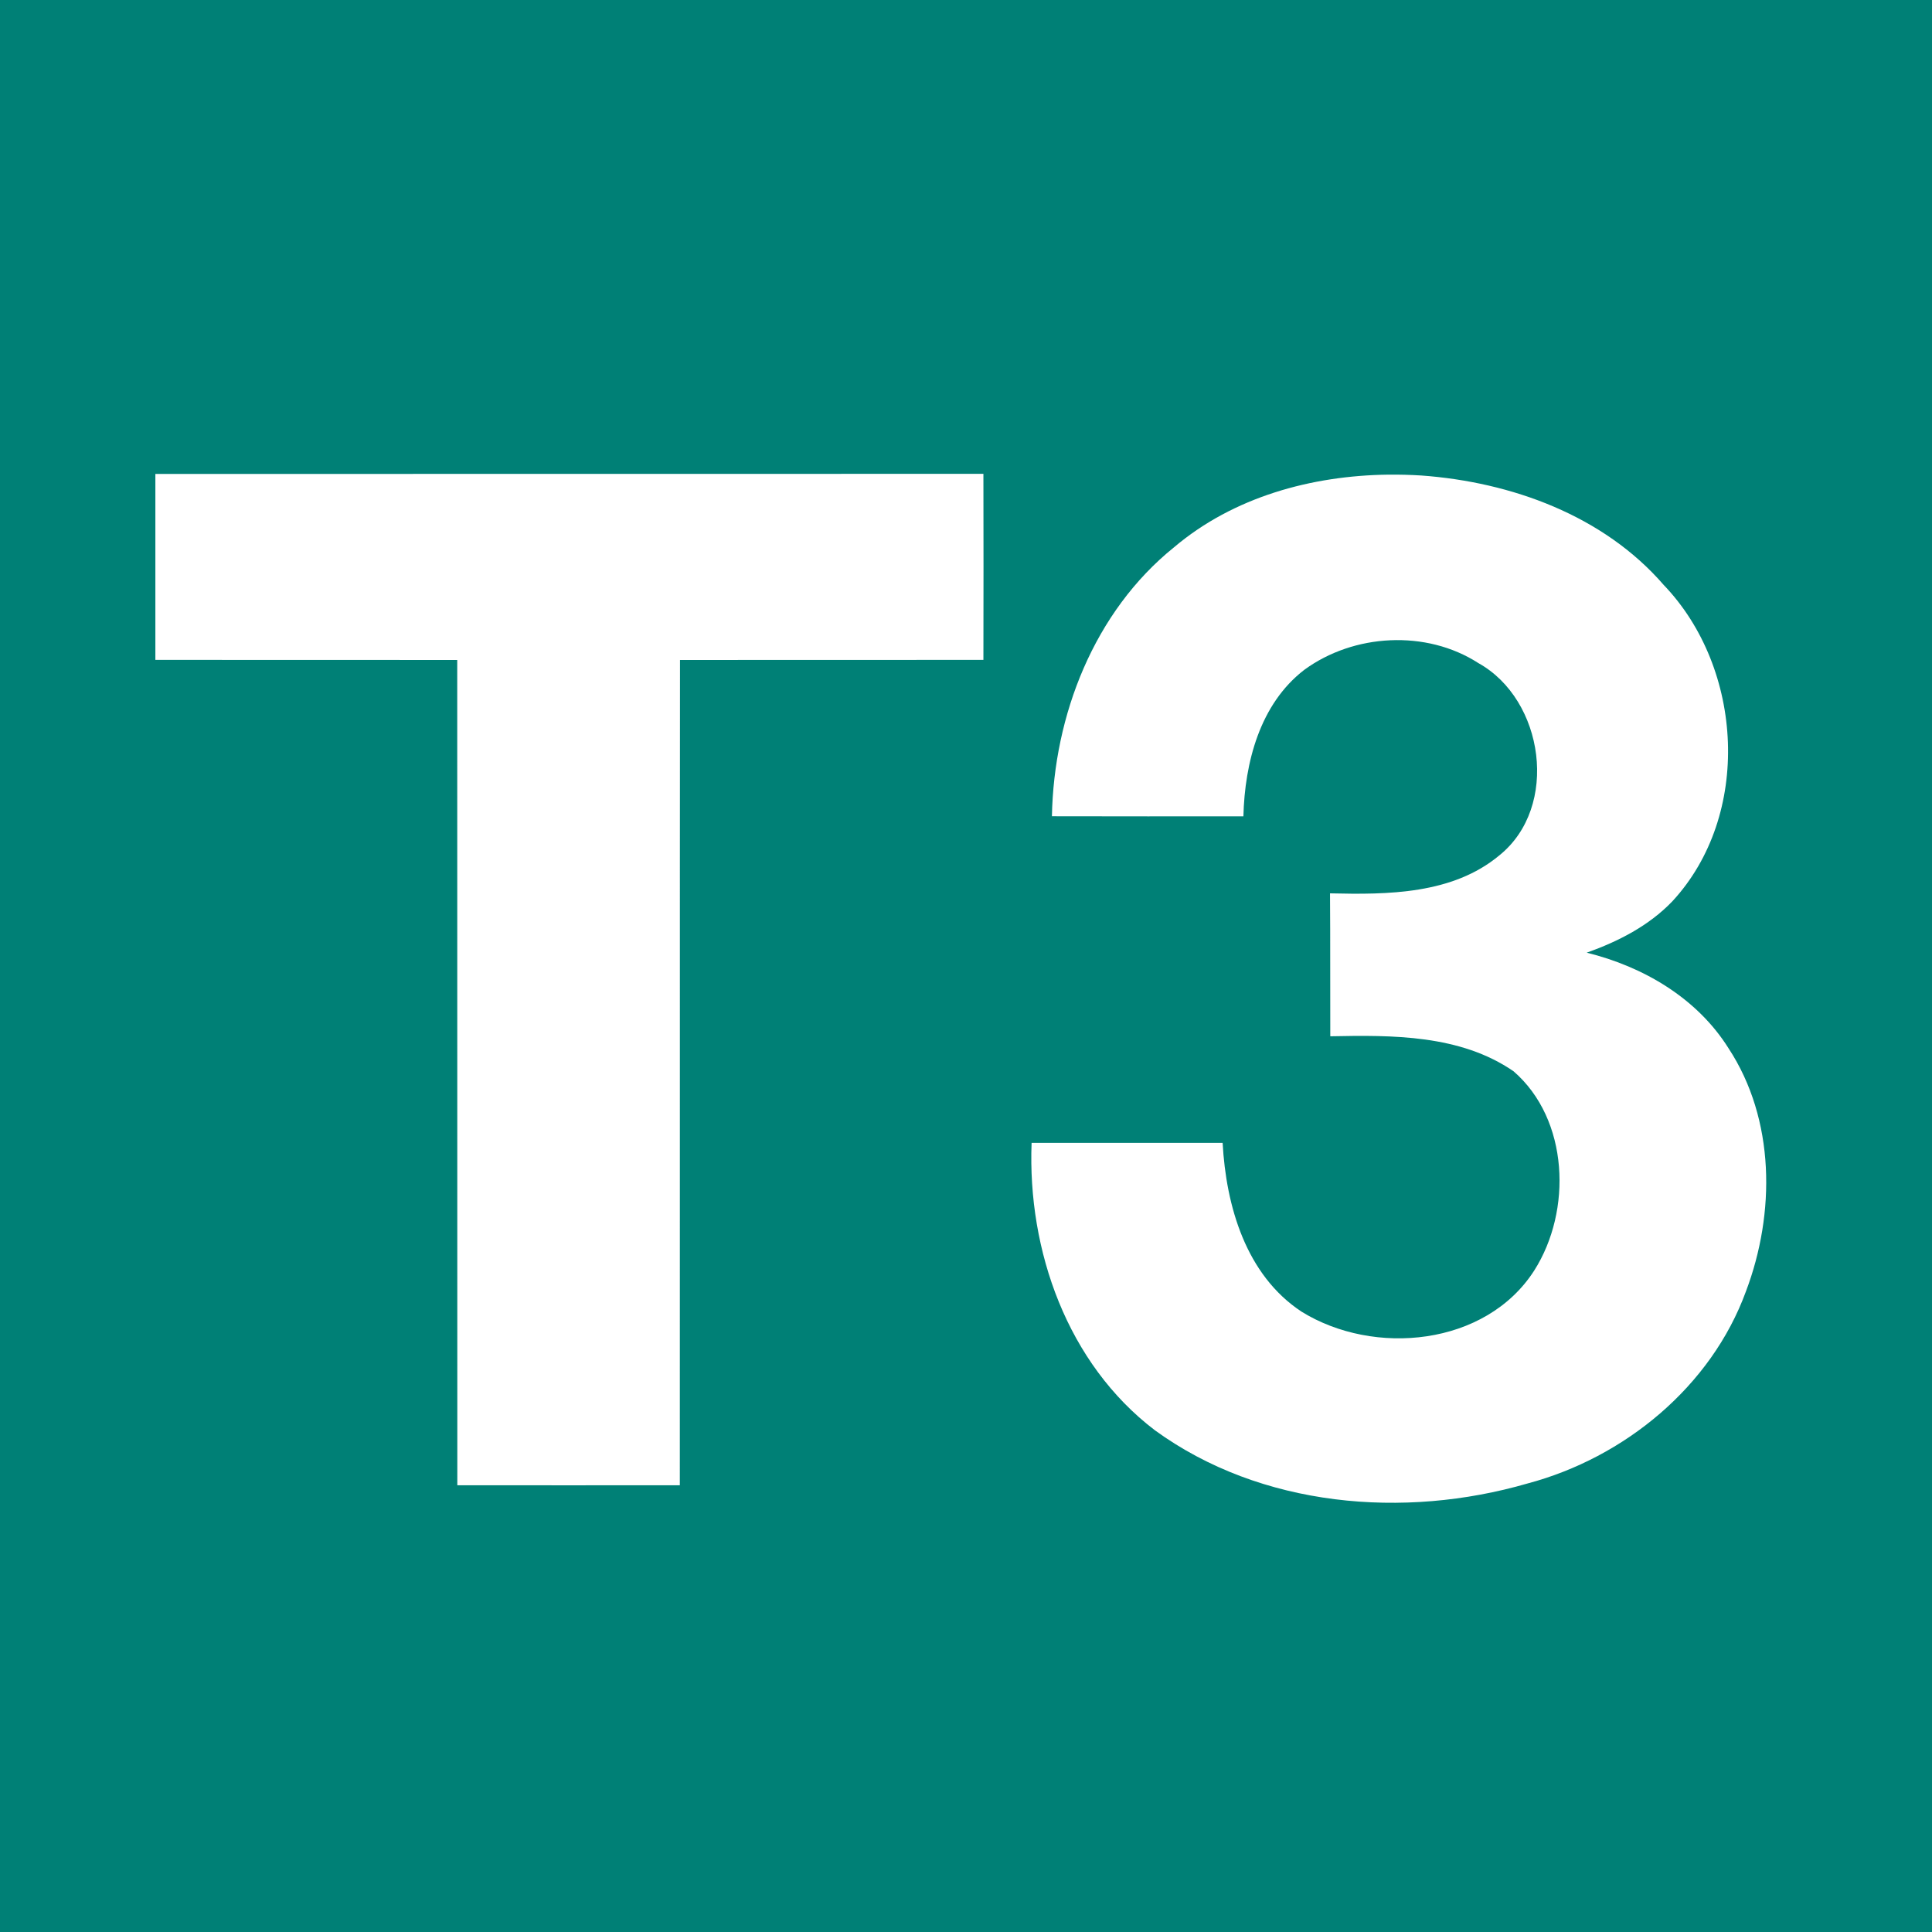 <svg width="287pt" height="287pt" version="1.1" viewBox="0 0 287 287" xmlns="http://www.w3.org/2000/svg"><path d="m0 0h287v287h-287v-287z" fill="#008076"/><path d="m146.09 70.389c-41.002 0.013-82.004 0.001-123.01 0.015v27.621c14.956 0.013 29.899-3.16e-4 44.842 0.013 0.013 40.867-3.17e-4 81.734 0.013 122.6 11.022 0.013 22.031 0 33.053 0 0.027-40.867-0.014-81.734 0.026-122.6 15.024-0.013 30.048 3.16e-4 45.072-0.013 0.013-9.216 0.027-18.419 0-27.636zm60.161 0.119c-11.426 0.137-23.02 3.32-31.838 10.783-11.884 9.567-17.866 24.967-18.149 39.964 9.486 0.027 18.957 0.013 28.443 0.013 0.202-7.977 2.439-16.68 9.041-21.76 7.357-5.39 18.123-5.996 25.857-1.011 9.782 5.43 12.087 21.37 3.113 28.579-6.953 5.78-16.546 5.834-25.143 5.632 0.054 7.074 0.013 14.147 0.04 21.234 9.216-0.189 19.309-0.255 27.231 5.202 8.233 7.141 8.718 20.724 3.059 29.603-7.195 11.21-23.809 12.774-34.575 6.091-8.26-5.457-11.196-15.684-11.708-25.062-9.459 0-18.918-0.013-28.377 0-0.62 16.007 5.309 32.795 18.325 42.699 15.751 11.44 36.987 13.218 55.352 7.896 14.39-3.827 27.284-14.39 32.445-28.551 4.379-11.588 4.353-25.521-2.6-36.111-4.676-7.451-12.666-12.125-21.06-14.187 4.689-1.671 9.229-3.989 12.719-7.627 11.83-12.787 10.605-34.601-1.266-46.983-8.947-10.348-22.664-15.307-36.031-16.277-1.617-0.101-3.246-0.144-4.878-0.125z" fill="#fff" stroke-linecap="round" stroke-linejoin="round" stroke-miterlimit="0" stroke-width="15"/></svg>
